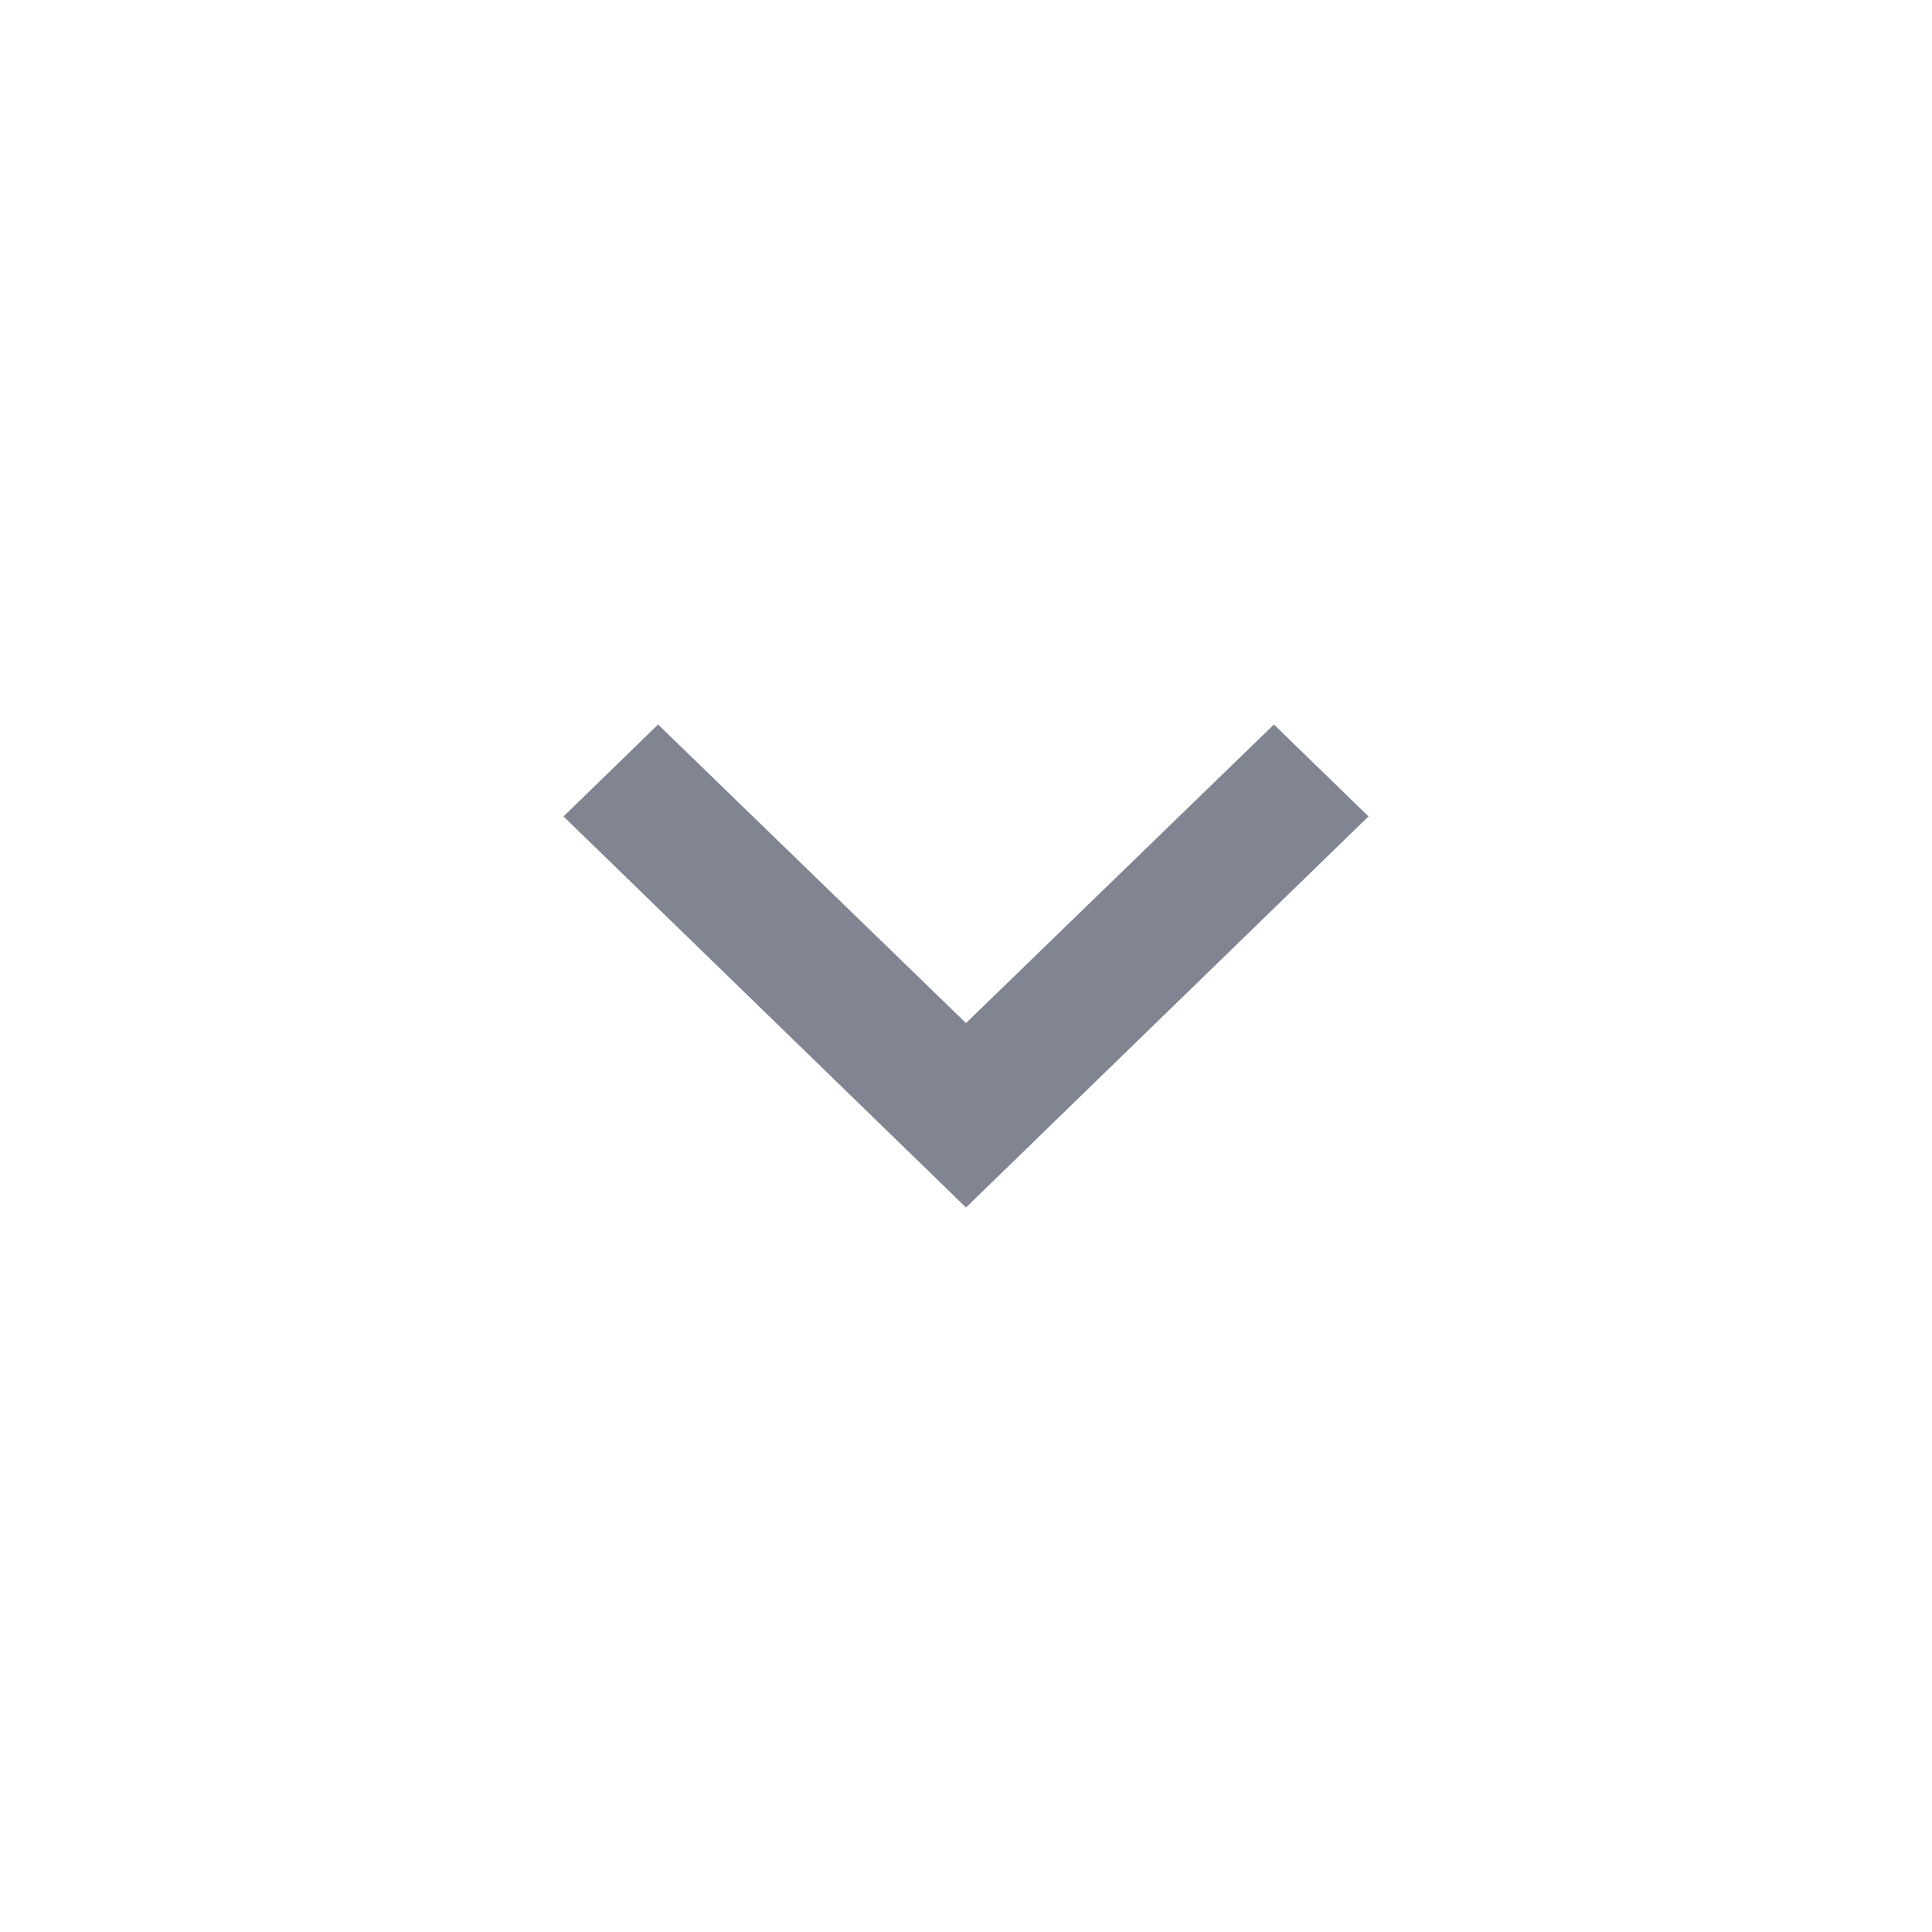<svg width="24" height="24" viewBox="0 0 24 24" fill="none" xmlns="http://www.w3.org/2000/svg">
<g clip-path="url(#clip0_63_6251)">
<path d="M8.175 9L12 12.709L15.825 9L17 10.142L12 15L7 10.142L8.175 9Z" fill="#818491"/>
</g>
<defs>
<clipPath id="clip0_63_6251">
<rect width="24" height="24" fill="white"/>
</clipPath>
</defs>
</svg>

